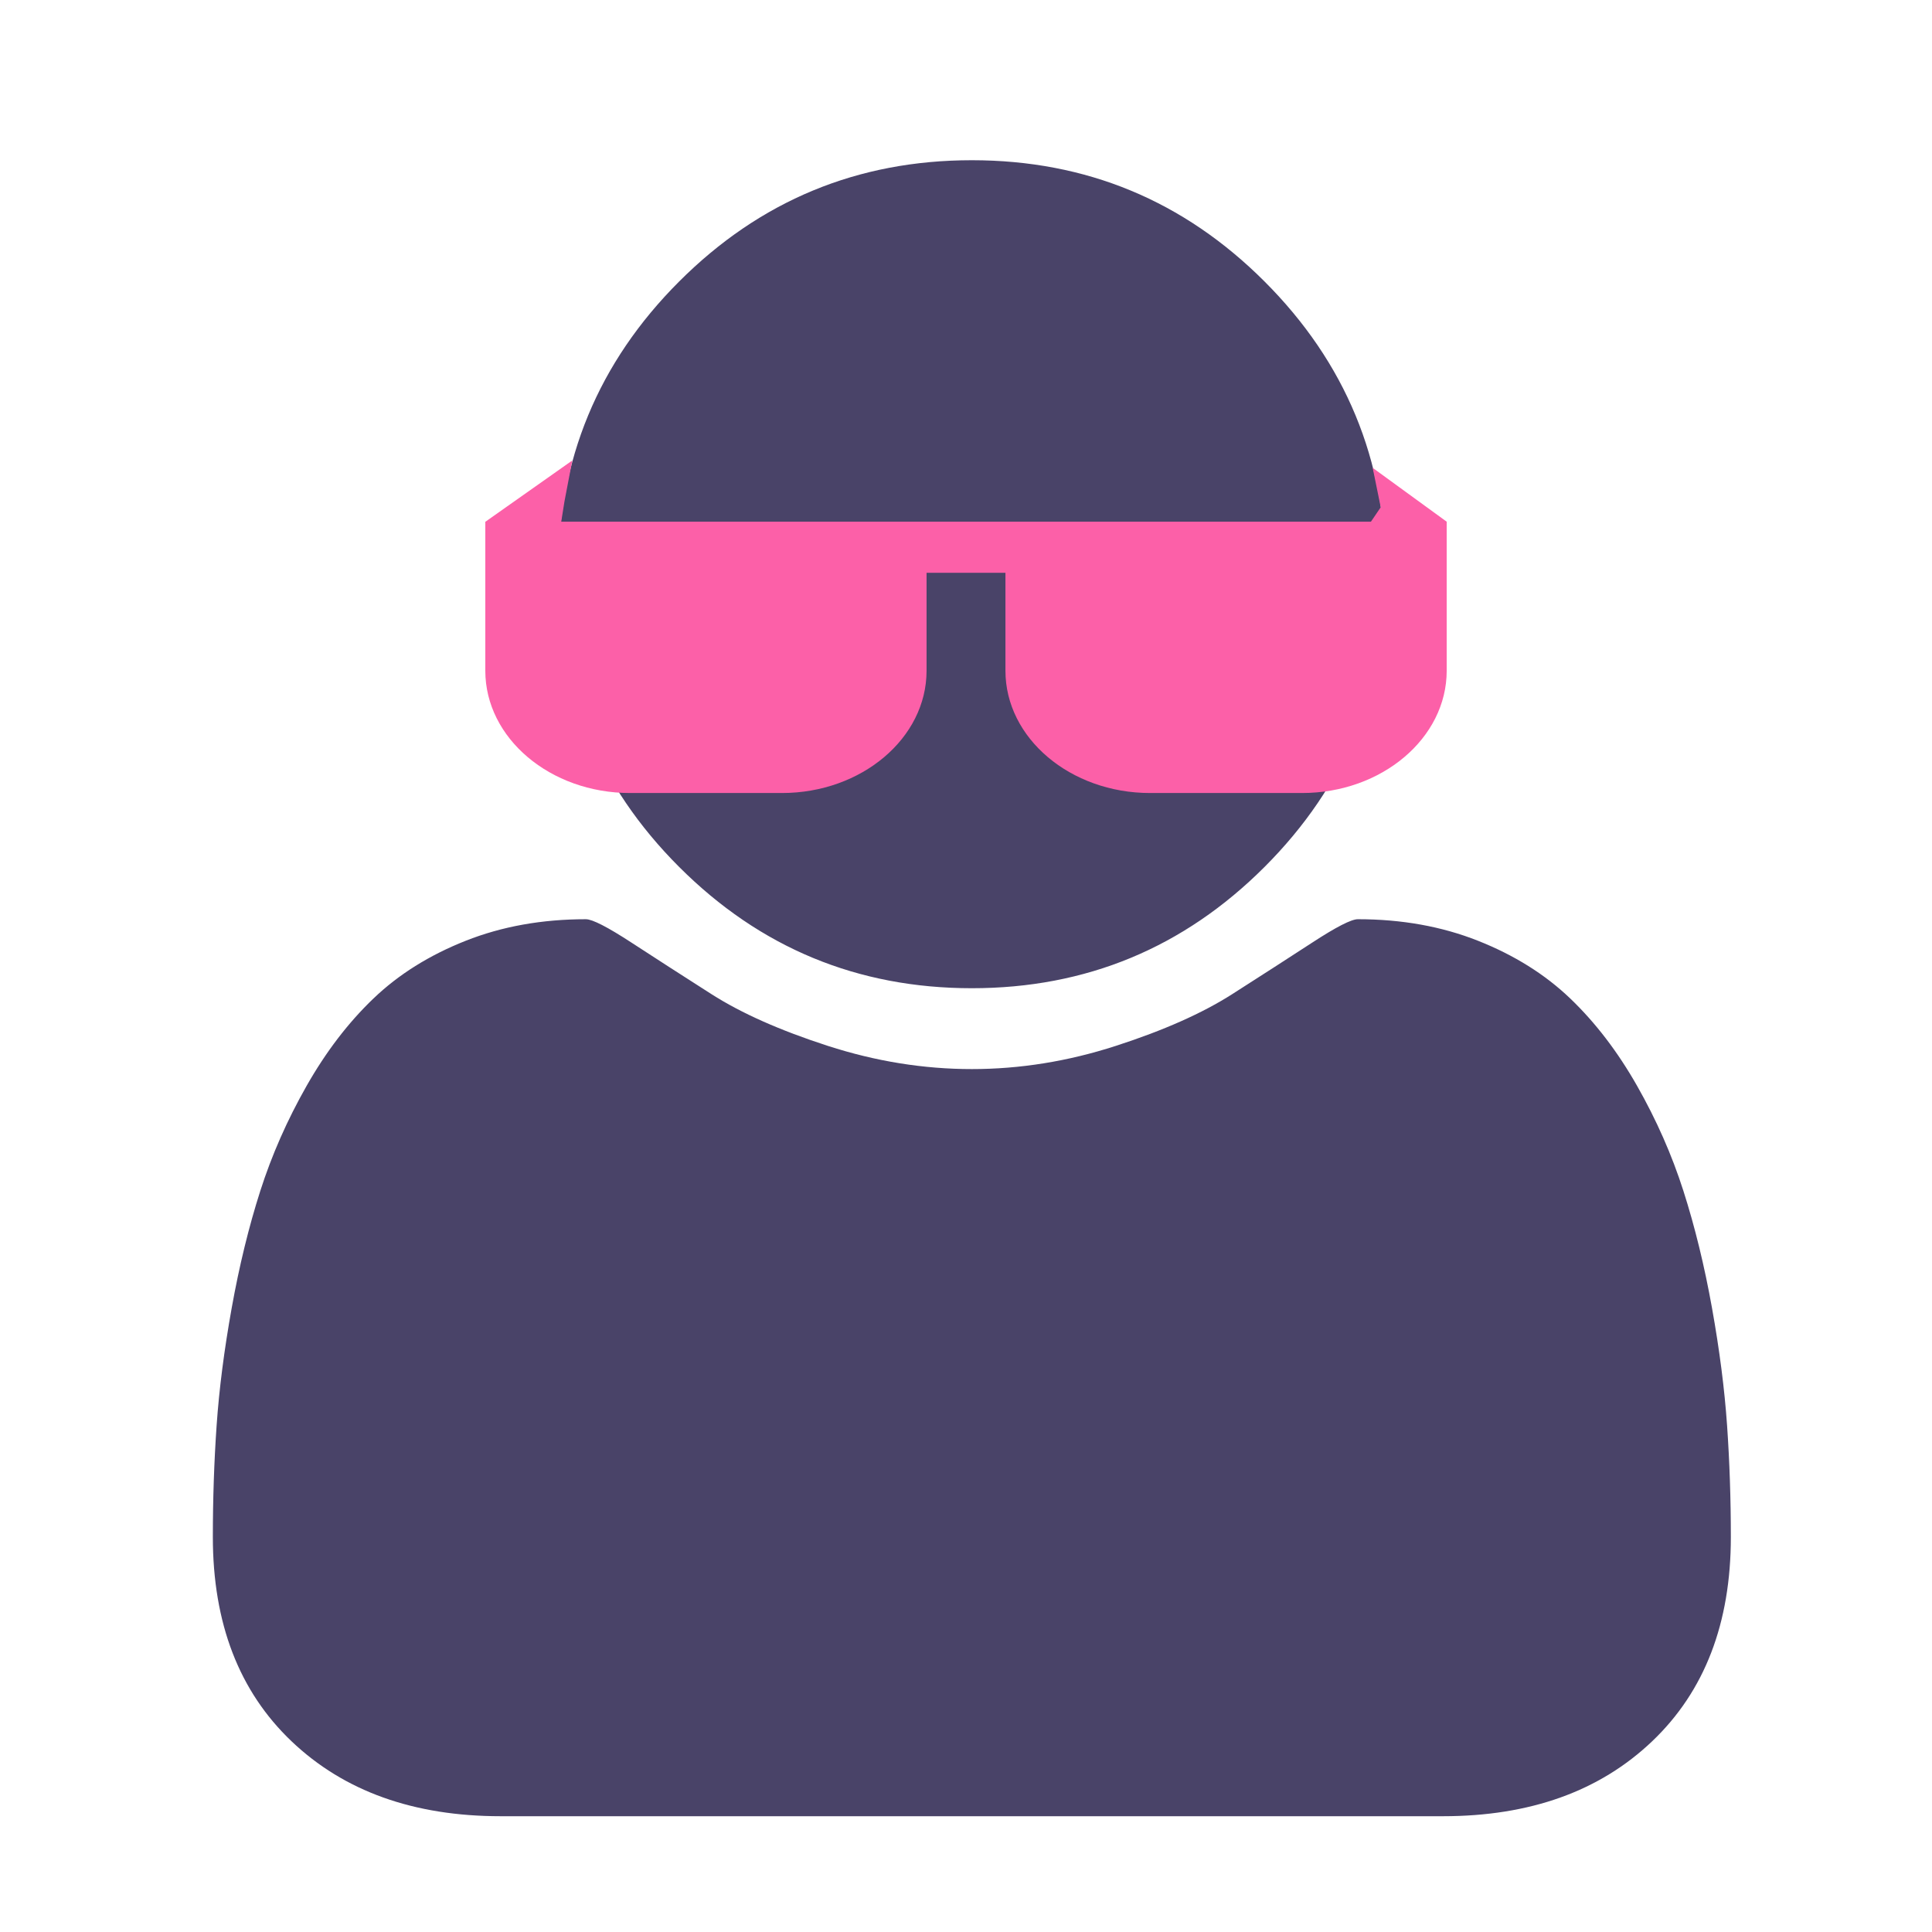 <?xml version="1.0" encoding="UTF-8" standalone="no"?>
<svg
   xmlns:dc="http://purl.org/dc/elements/1.1/"
   xmlns:cc="http://creativecommons.org/ns#"
   xmlns:rdf="http://www.w3.org/1999/02/22-rdf-syntax-ns#"
   xmlns:svg="http://www.w3.org/2000/svg"
   xmlns="http://www.w3.org/2000/svg"
   xmlns:sodipodi="http://sodipodi.sourceforge.net/DTD/sodipodi-0.dtd"
   xmlns:inkscape="http://www.inkscape.org/namespaces/inkscape"
   inkscape:version="1.0 (6e3e5246a0, 2020-05-07)"
   sodipodi:docname="awesome_user.svg"
   id="svg6"
   viewBox="0 -256 1792 1792"
   version="1.1">
  <defs
     id="defs10" />
  <sodipodi:namedview
     inkscape:current-layer="g851"
     inkscape:window-maximized="1"
     inkscape:window-y="27"
     inkscape:window-x="1976"
     inkscape:cy="568.9425"
     inkscape:cx="669.43354"
     inkscape:zoom="0.25687864"
     showgrid="false"
     id="namedview8"
     inkscape:window-height="1016"
     inkscape:window-width="1864"
     inkscape:pageshadow="2"
     inkscape:pageopacity="0"
     guidetolerance="10"
     gridtolerance="10"
     objecttolerance="10"
     borderopacity="1"
     bordercolor="#666666"
     pagecolor="#ffffff" />
  <g
     style="fill:#494368;fill-opacity:1"
     id="g4"
     transform="matrix(1,0,0,-1,197.424,1300.61)">
    <path
       style="fill:#494368;fill-opacity:1"
       id="path2"
       d="M 1408,131 Q 1408,11 1335,-58.5 1262,-128 1141,-128 H 267 Q 146,-128 73,-58.5 0,11 0,131 0,184 3.5,234.5 7,285 17.5,343.5 28,402 44,452 q 16,50 43,97.5 27,47.5 62,81 35,33.5 85.5,53.5 50.5,20 111.5,20 9,0 42,-21.5 33,-21.5 74.5,-48 41.5,-26.5 108,-48 Q 637,565 704,565 q 67,0 133.5,21.5 66.5,21.5 108,48 41.5,26.5 74.5,48 33,21.5 42,21.5 61,0 111.5,-20 50.5,-20 85.5,-53.5 35,-33.5 62,-81 27,-47.5 43,-97.5 16,-50 26.5,-108.5 10.5,-58.5 14,-109 Q 1408,184 1408,131 z m -320,893 Q 1088,865 975.5,752.5 863,640 704,640 545,640 432.5,752.5 320,865 320,1024 320,1183 432.5,1295.5 545,1408 704,1408 863,1408 975.5,1295.5 1088,1183 1088,1024 z" />
  </g>
  <g
     transform="translate(1287.494,-195.088)"
     id="g851">
    <path
       sodipodi:nodetypes="cccccccccssssccssssc"
       style="stroke-width:1.524"
       fill="#fc60a8"
       d="m 54.366,422.98 -68.637,-49.95 7.451,36.573 -9.084,13.376 H -766.931 l 2.979,-18.674 7.266,-38.104 -80.515,56.779 h -0.152 v 138.255 c 0,62.497 60.21,113.408 134.139,113.408 h 140.998 c 73.929,0 134.139,-50.912 134.139,-113.408 v -90.849 h 73.167 v 90.849 c 0,62.497 60.21,113.408 134.139,113.408 h 140.998 c 73.929,0 134.139,-50.912 134.139,-113.408 z"
       id="path839" />
  </g>
</svg>
